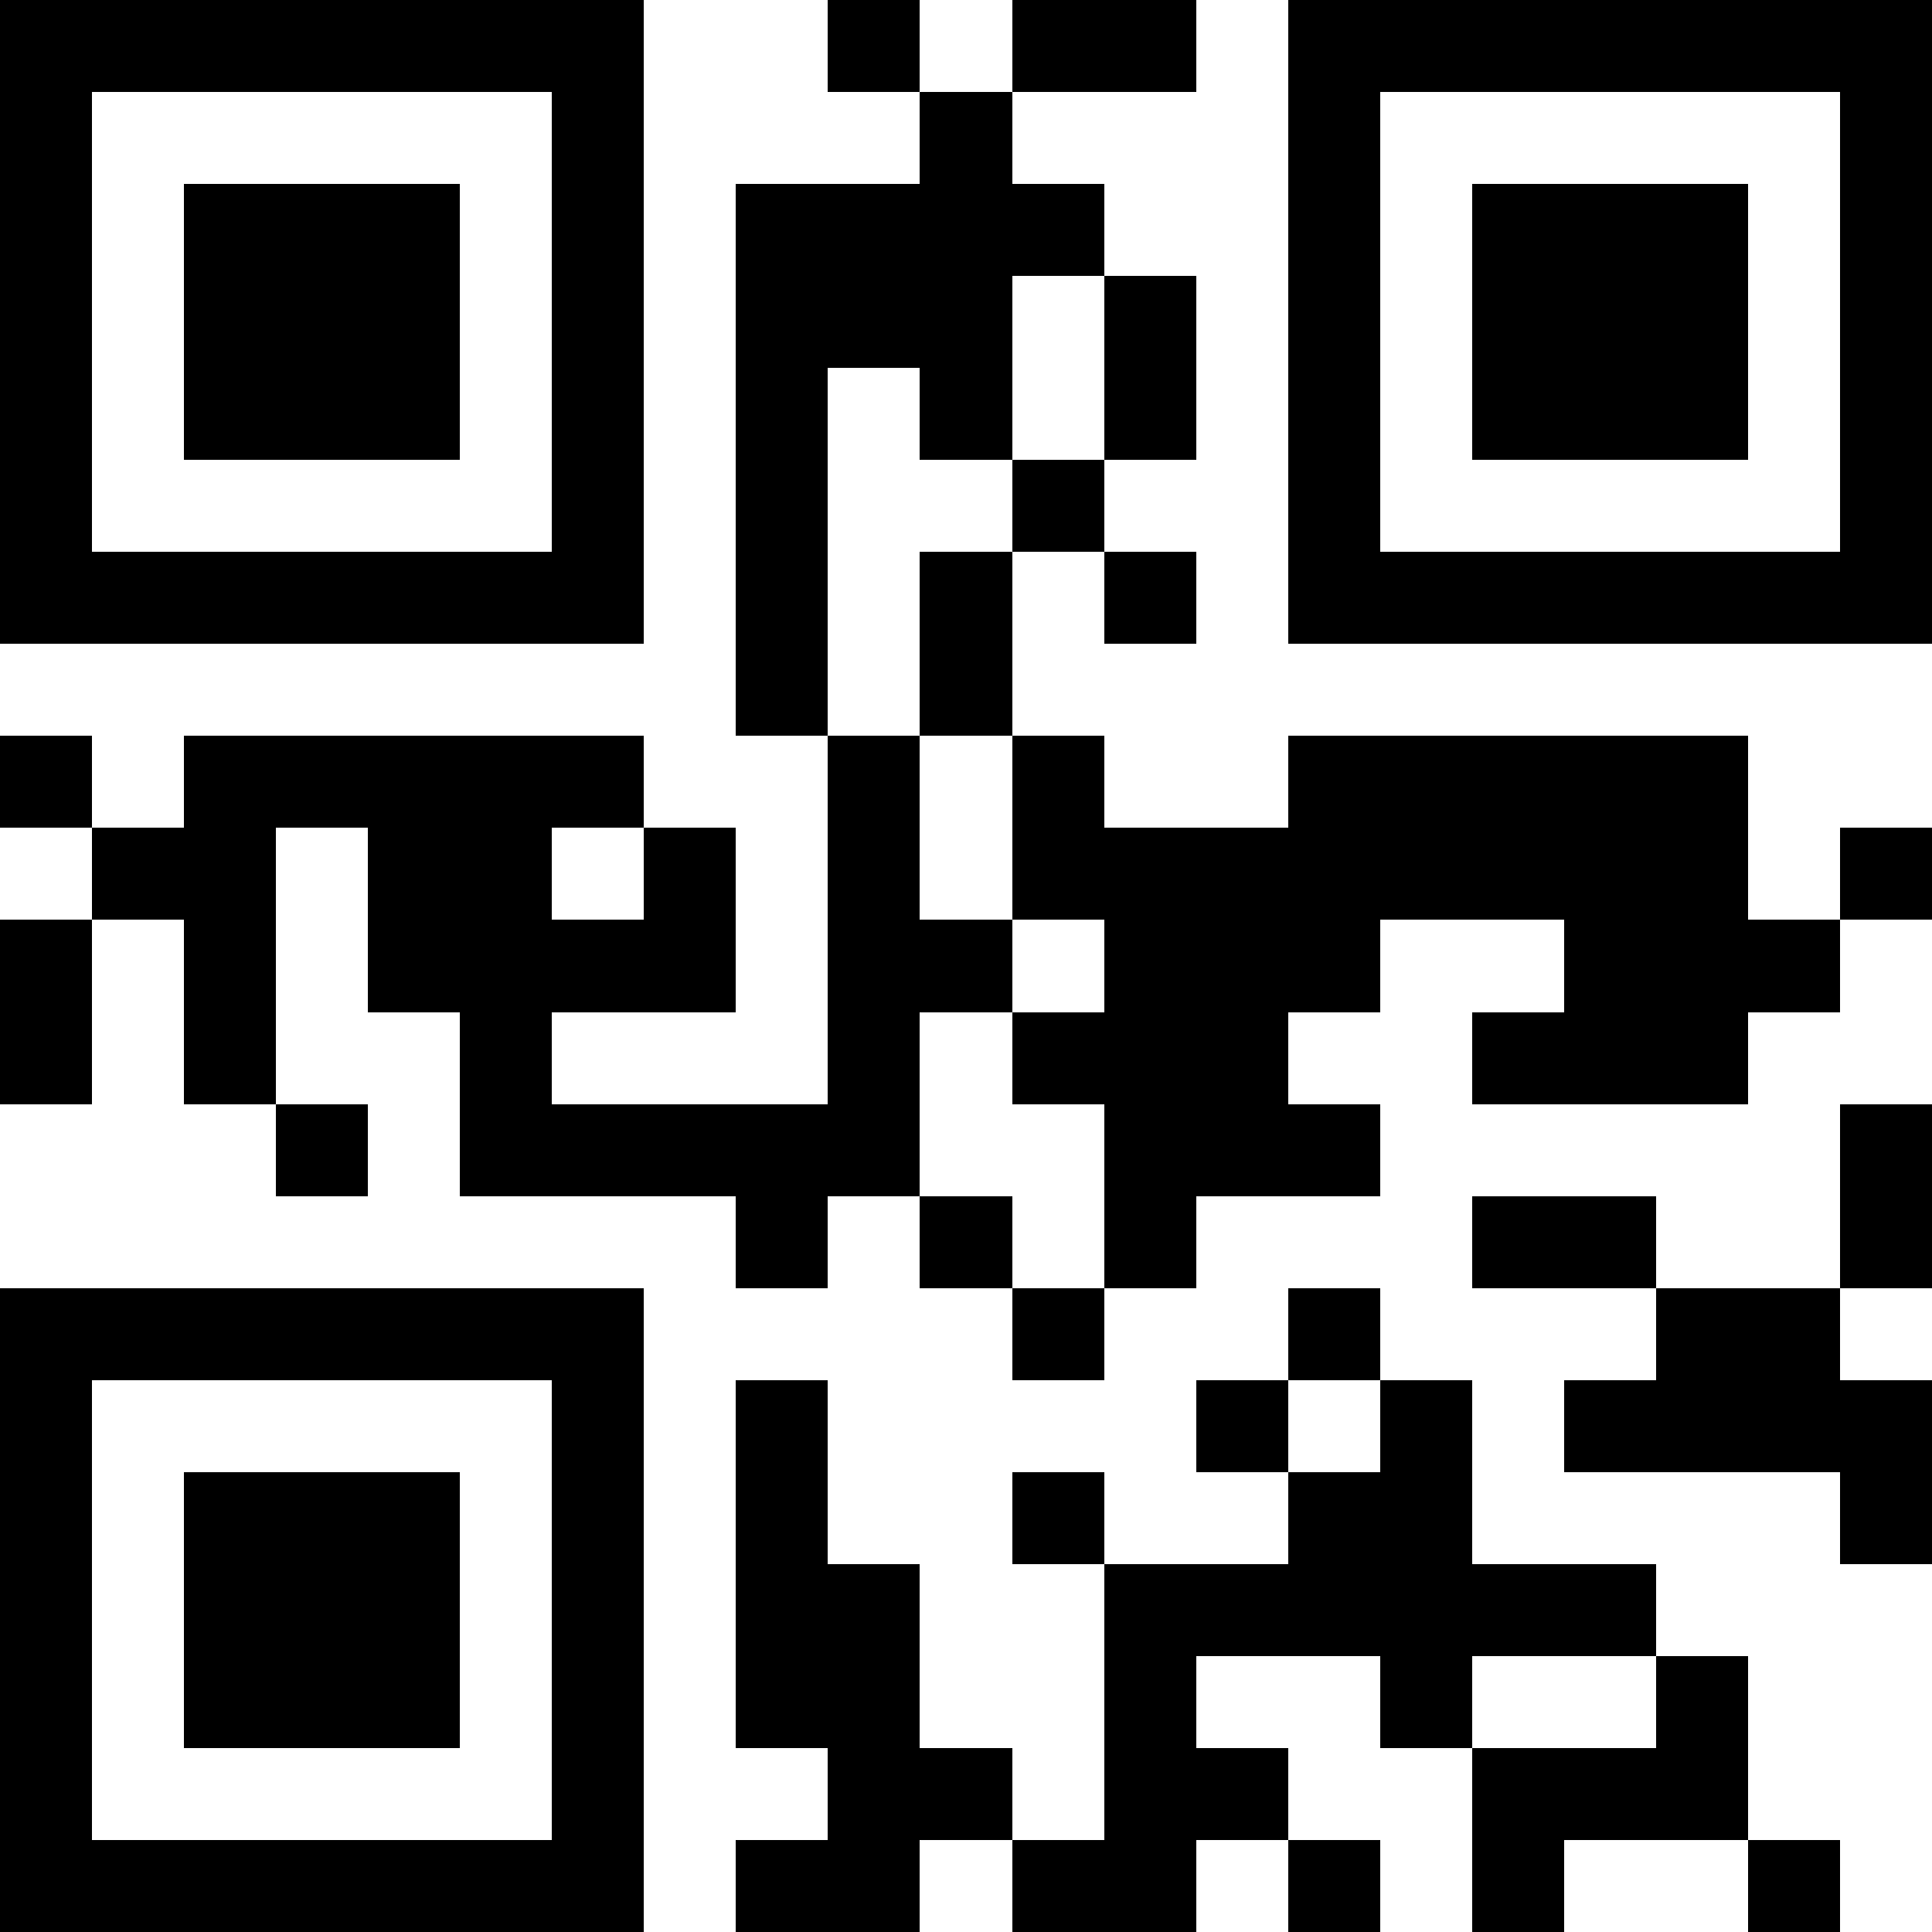 <?xml version="1.0" standalone="yes"?><svg xmlns="http://www.w3.org/2000/svg" version="1.1" width="147" height="147" viewBox="0 0 147 147" shape-rendering="crispEdges"><rect x="0" y="0" width="147" height="147" fill="#fff"/><path fill="#000" d="M0 0h7v7H0V0M7 0h7v7H7V0M14 0h7v7H14V0M21 0h7v7H21V0M28 0h7v7H28V0M35 0h7v7H35V0M42 0h7v7H42V0M63 0h7v7H63V0M77 0h7v7H77V0M84 0h7v7H84V0M98 0h7v7H98V0M105 0h7v7H105V0M112 0h7v7H112V0M119 0h7v7H119V0M126 0h7v7H126V0M133 0h7v7H133V0M140 0h7v7H140V0M0 7h7v7H0V7M42 7h7v7H42V7M70 7h7v7H70V7M98 7h7v7H98V7M140 7h7v7H140V7M0 14h7v7H0V14M14 14h7v7H14V14M21 14h7v7H21V14M28 14h7v7H28V14M42 14h7v7H42V14M56 14h7v7H56V14M63 14h7v7H63V14M70 14h7v7H70V14M77 14h7v7H77V14M98 14h7v7H98V14M112 14h7v7H112V14M119 14h7v7H119V14M126 14h7v7H126V14M140 14h7v7H140V14M0 21h7v7H0V21M14 21h7v7H14V21M21 21h7v7H21V21M28 21h7v7H28V21M42 21h7v7H42V21M56 21h7v7H56V21M63 21h7v7H63V21M70 21h7v7H70V21M84 21h7v7H84V21M98 21h7v7H98V21M112 21h7v7H112V21M119 21h7v7H119V21M126 21h7v7H126V21M140 21h7v7H140V21M0 28h7v7H0V28M14 28h7v7H14V28M21 28h7v7H21V28M28 28h7v7H28V28M42 28h7v7H42V28M56 28h7v7H56V28M70 28h7v7H70V28M84 28h7v7H84V28M98 28h7v7H98V28M112 28h7v7H112V28M119 28h7v7H119V28M126 28h7v7H126V28M140 28h7v7H140V28M0 35h7v7H0V35M42 35h7v7H42V35M56 35h7v7H56V35M77 35h7v7H77V35M98 35h7v7H98V35M140 35h7v7H140V35M0 42h7v7H0V42M7 42h7v7H7V42M14 42h7v7H14V42M21 42h7v7H21V42M28 42h7v7H28V42M35 42h7v7H35V42M42 42h7v7H42V42M56 42h7v7H56V42M70 42h7v7H70V42M84 42h7v7H84V42M98 42h7v7H98V42M105 42h7v7H105V42M112 42h7v7H112V42M119 42h7v7H119V42M126 42h7v7H126V42M133 42h7v7H133V42M140 42h7v7H140V42M56 49h7v7H56V49M70 49h7v7H70V49M0 56h7v7H0V56M14 56h7v7H14V56M21 56h7v7H21V56M28 56h7v7H28V56M35 56h7v7H35V56M42 56h7v7H42V56M63 56h7v7H63V56M77 56h7v7H77V56M98 56h7v7H98V56M105 56h7v7H105V56M112 56h7v7H112V56M119 56h7v7H119V56M126 56h7v7H126V56M7 63h7v7H7V63M14 63h7v7H14V63M28 63h7v7H28V63M35 63h7v7H35V63M49 63h7v7H49V63M63 63h7v7H63V63M77 63h7v7H77V63M84 63h7v7H84V63M91 63h7v7H91V63M98 63h7v7H98V63M105 63h7v7H105V63M112 63h7v7H112V63M119 63h7v7H119V63M126 63h7v7H126V63M140 63h7v7H140V63M0 70h7v7H0V70M14 70h7v7H14V70M28 70h7v7H28V70M35 70h7v7H35V70M42 70h7v7H42V70M49 70h7v7H49V70M63 70h7v7H63V70M70 70h7v7H70V70M84 70h7v7H84V70M91 70h7v7H91V70M98 70h7v7H98V70M119 70h7v7H119V70M126 70h7v7H126V70M133 70h7v7H133V70M0 77h7v7H0V77M14 77h7v7H14V77M35 77h7v7H35V77M63 77h7v7H63V77M77 77h7v7H77V77M84 77h7v7H84V77M91 77h7v7H91V77M112 77h7v7H112V77M119 77h7v7H119V77M126 77h7v7H126V77M21 84h7v7H21V84M35 84h7v7H35V84M42 84h7v7H42V84M49 84h7v7H49V84M56 84h7v7H56V84M63 84h7v7H63V84M84 84h7v7H84V84M91 84h7v7H91V84M98 84h7v7H98V84M140 84h7v7H140V84M56 91h7v7H56V91M70 91h7v7H70V91M84 91h7v7H84V91M112 91h7v7H112V91M119 91h7v7H119V91M140 91h7v7H140V91M0 98h7v7H0V98M7 98h7v7H7V98M14 98h7v7H14V98M21 98h7v7H21V98M28 98h7v7H28V98M35 98h7v7H35V98M42 98h7v7H42V98M77 98h7v7H77V98M98 98h7v7H98V98M126 98h7v7H126V98M133 98h7v7H133V98M0 105h7v7H0V105M42 105h7v7H42V105M56 105h7v7H56V105M91 105h7v7H91V105M105 105h7v7H105V105M119 105h7v7H119V105M126 105h7v7H126V105M133 105h7v7H133V105M140 105h7v7H140V105M0 112h7v7H0V112M14 112h7v7H14V112M21 112h7v7H21V112M28 112h7v7H28V112M42 112h7v7H42V112M56 112h7v7H56V112M77 112h7v7H77V112M98 112h7v7H98V112M105 112h7v7H105V112M140 112h7v7H140V112M0 119h7v7H0V119M14 119h7v7H14V119M21 119h7v7H21V119M28 119h7v7H28V119M42 119h7v7H42V119M56 119h7v7H56V119M63 119h7v7H63V119M84 119h7v7H84V119M91 119h7v7H91V119M98 119h7v7H98V119M105 119h7v7H105V119M112 119h7v7H112V119M119 119h7v7H119V119M0 126h7v7H0V126M14 126h7v7H14V126M21 126h7v7H21V126M28 126h7v7H28V126M42 126h7v7H42V126M56 126h7v7H56V126M63 126h7v7H63V126M84 126h7v7H84V126M105 126h7v7H105V126M126 126h7v7H126V126M0 133h7v7H0V133M42 133h7v7H42V133M63 133h7v7H63V133M70 133h7v7H70V133M84 133h7v7H84V133M91 133h7v7H91V133M112 133h7v7H112V133M119 133h7v7H119V133M126 133h7v7H126V133M0 140h7v7H0V140M7 140h7v7H7V140M14 140h7v7H14V140M21 140h7v7H21V140M28 140h7v7H28V140M35 140h7v7H35V140M42 140h7v7H42V140M56 140h7v7H56V140M63 140h7v7H63V140M77 140h7v7H77V140M84 140h7v7H84V140M98 140h7v7H98V140M112 140h7v7H112V140M133 140h7v7H133V140"/></svg>
